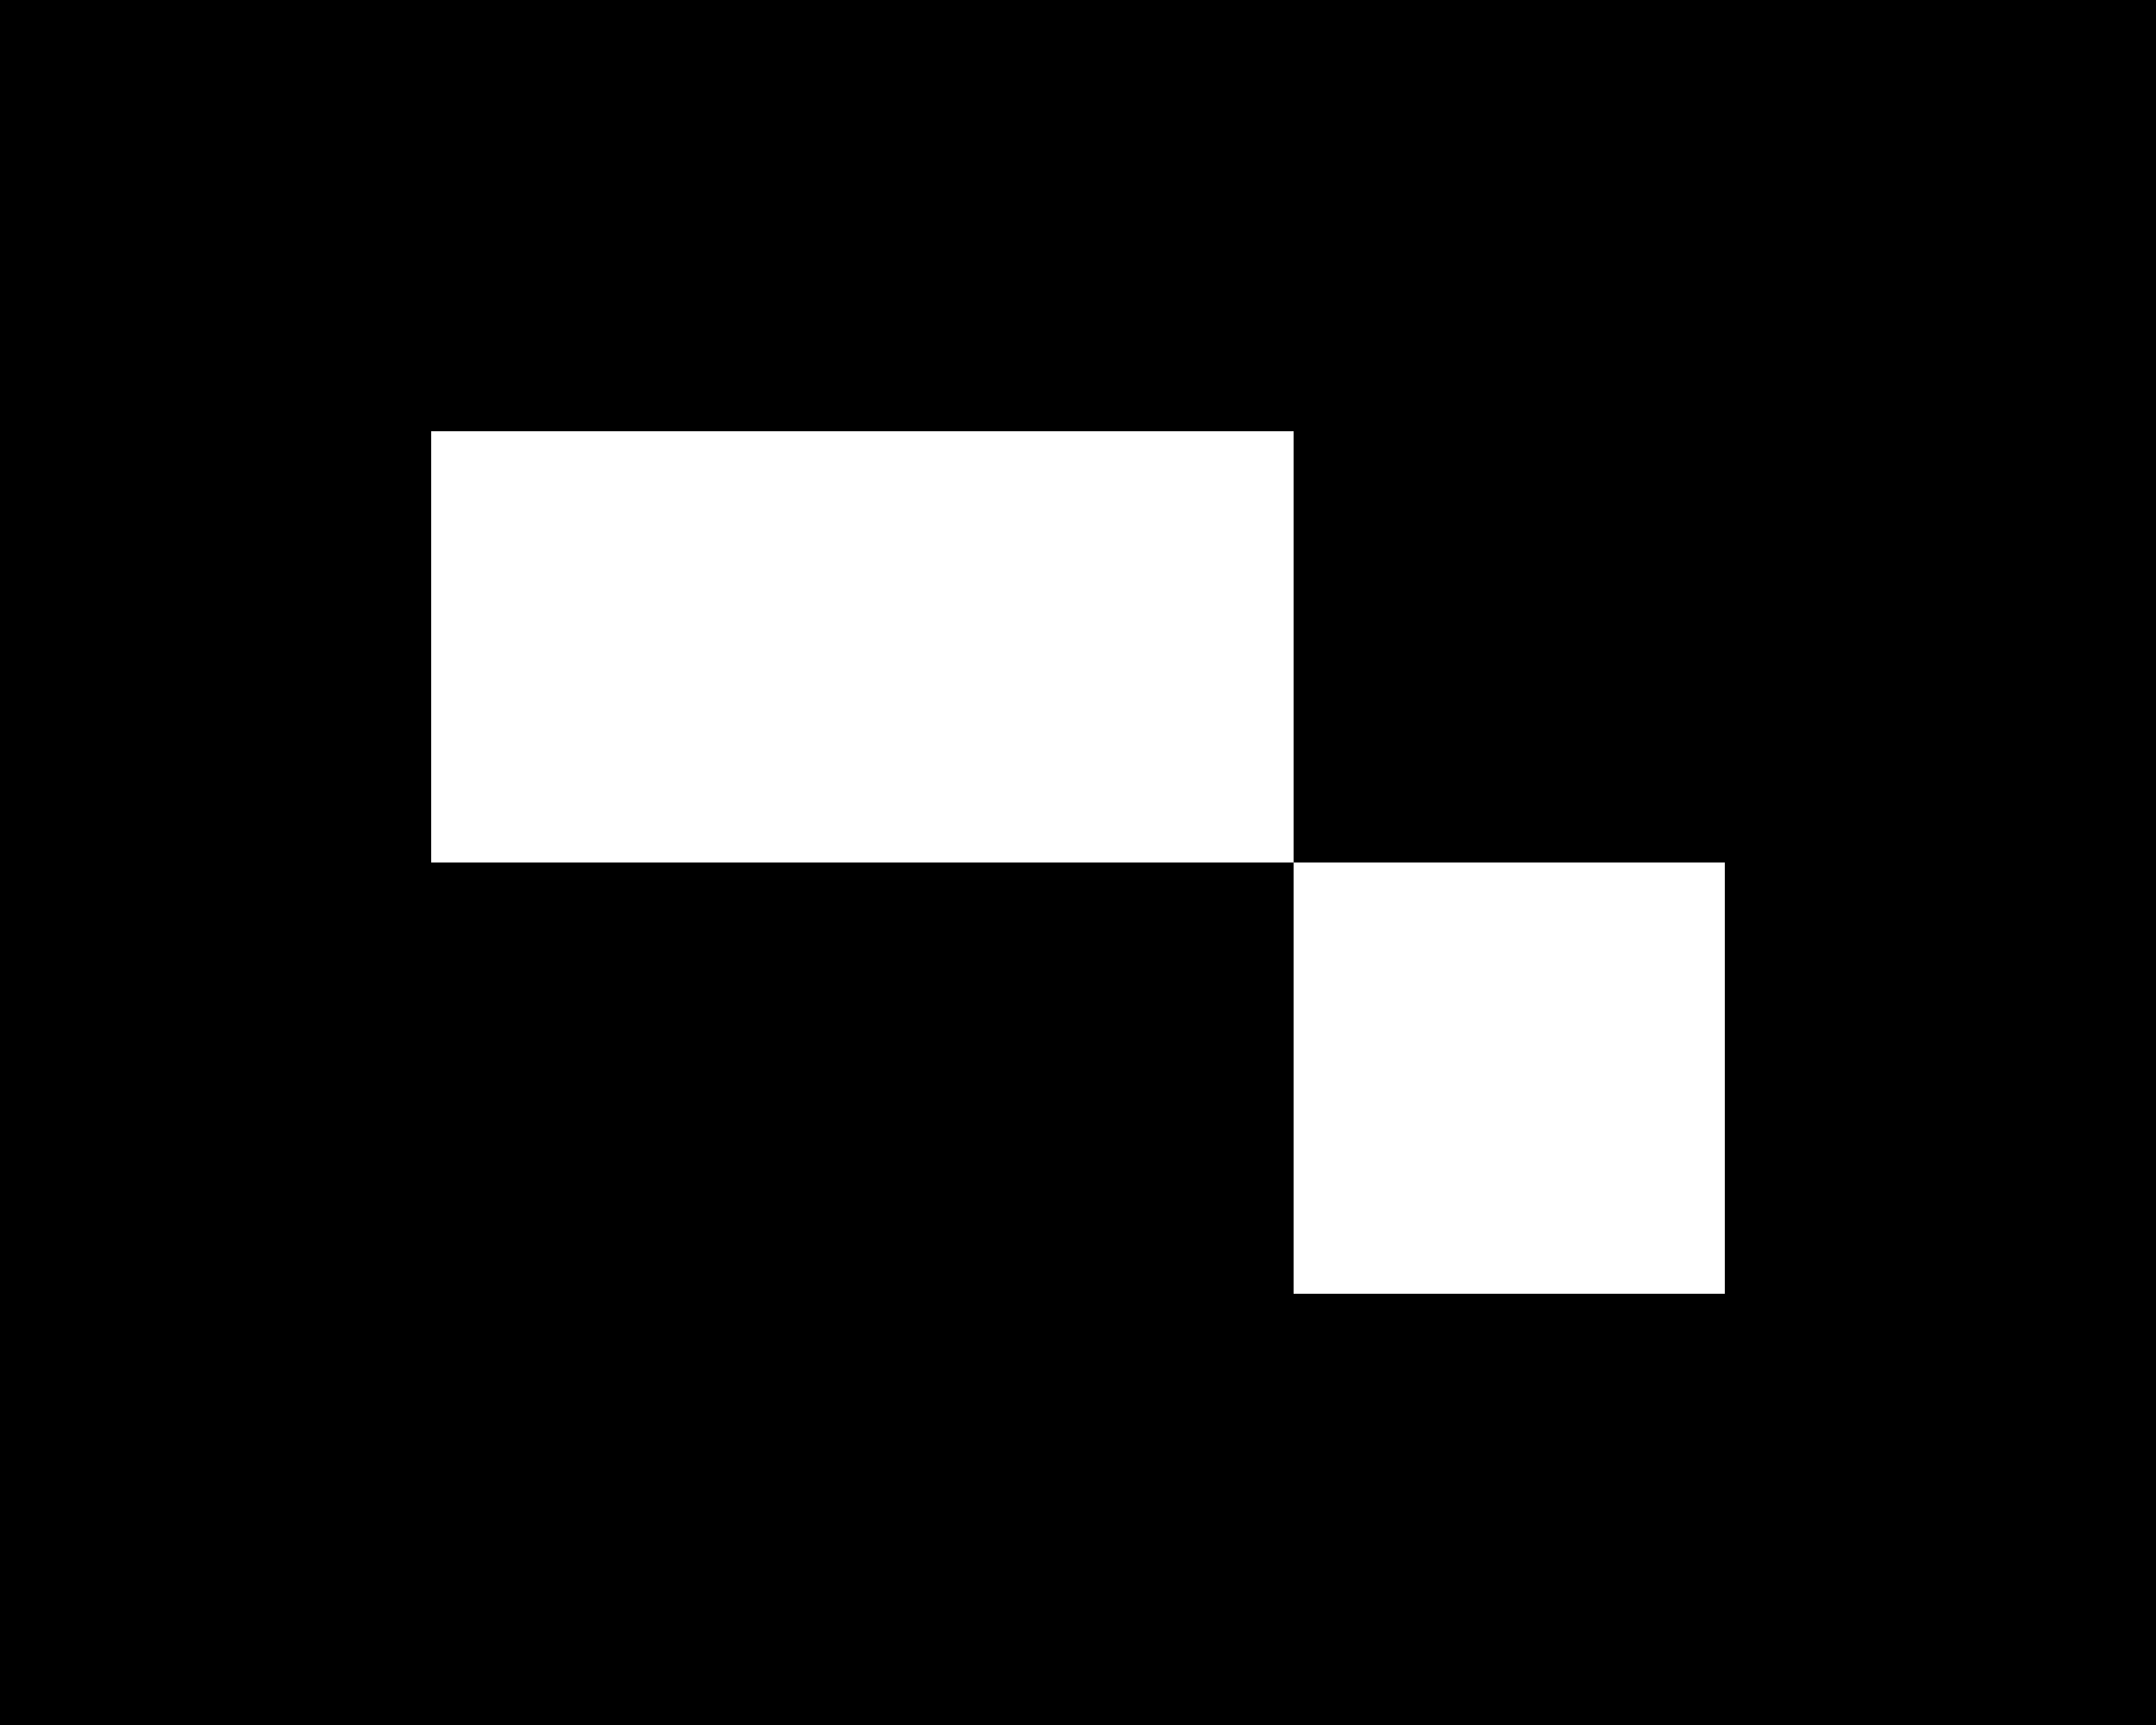 <?xml version="1.0" standalone="no"?>
<svg width="5" height="4" version="1.1" xmlns="http://www.w3.org/2000/svg">
	<desc>2.3.49</desc>
	<rect x="0" y="0" width="5" height="4" fill="#000"/>
	<rect x="1" y="1" width="2" height="1" fill="#fff"/>
	<rect x="3" y="2" width="1" height="1" fill="#fff"/>
</svg>